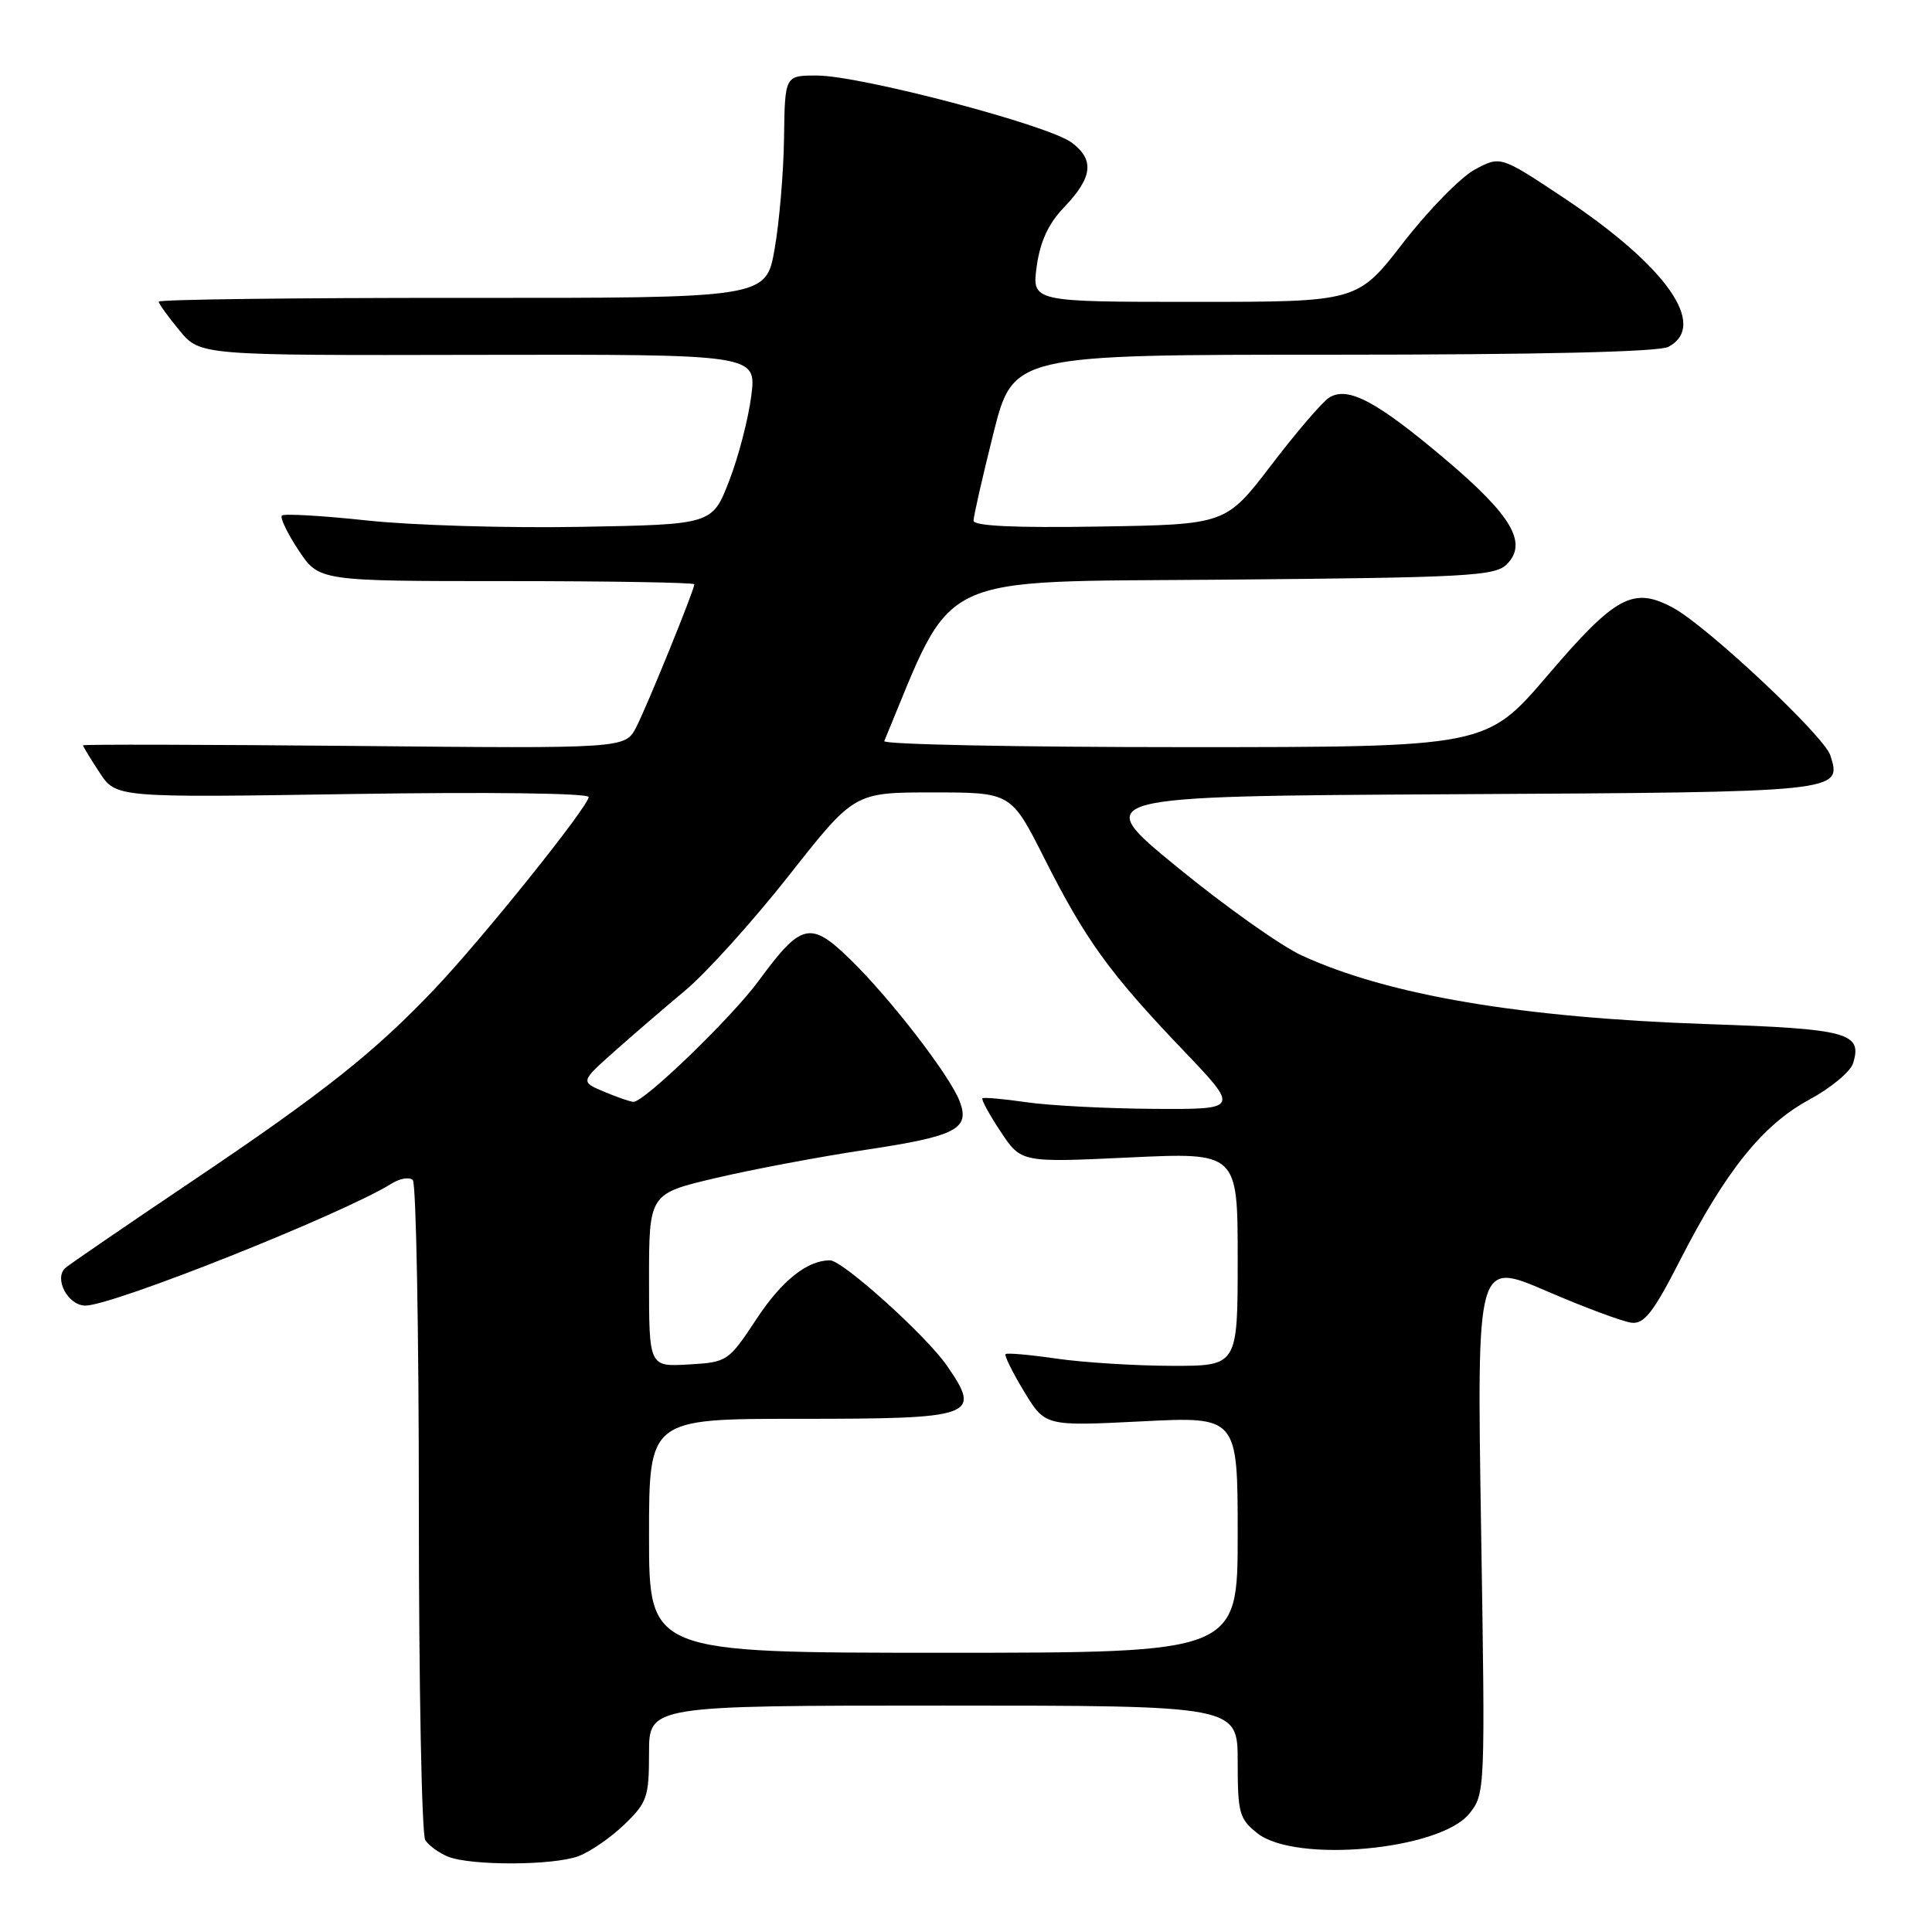 <?xml version="1.0" encoding="UTF-8" standalone="no"?>
<!DOCTYPE svg PUBLIC "-//W3C//DTD SVG 1.1//EN" "http://www.w3.org/Graphics/SVG/1.1/DTD/svg11.dtd" >
<svg xmlns="http://www.w3.org/2000/svg" xmlns:xlink="http://www.w3.org/1999/xlink" version="1.1" viewBox="0 0 256 256">
 <g >
 <path fill="currentColor"
d=" M 76.68 245.94 C 78.23 245.35 80.96 243.47 82.75 241.74 C 85.74 238.86 86.00 238.11 86.00 232.30 C 86.00 226.00 86.00 226.00 125.00 226.00 C 164.00 226.00 164.00 226.00 164.00 233.43 C 164.00 240.26 164.21 241.02 166.63 242.93 C 171.69 246.91 190.75 245.15 194.66 240.35 C 196.80 237.71 196.81 237.48 196.25 202.40 C 195.69 167.09 195.69 167.09 204.92 171.07 C 210.00 173.26 215.08 175.15 216.21 175.27 C 217.87 175.46 219.12 173.84 222.61 167.00 C 228.67 155.14 233.58 149.03 239.72 145.72 C 242.56 144.19 245.17 142.03 245.53 140.92 C 246.82 136.85 244.91 136.33 226.25 135.70 C 201.57 134.85 184.01 131.89 172.50 126.61 C 169.75 125.35 162.32 120.09 156.00 114.91 C 144.50 105.50 144.50 105.50 192.64 105.24 C 244.14 104.96 244.08 104.97 242.53 100.09 C 241.72 97.53 226.19 82.96 221.70 80.54 C 216.41 77.69 214.09 78.93 205.06 89.50 C 196.93 99.00 196.93 99.00 156.88 99.00 C 134.85 99.00 116.98 98.64 117.17 98.20 C 126.59 75.54 123.22 77.14 162.10 76.81 C 194.52 76.53 198.10 76.33 199.66 74.77 C 202.47 71.96 200.33 68.31 191.49 60.84 C 182.42 53.17 178.60 51.14 176.13 52.68 C 175.23 53.24 171.78 57.26 168.47 61.60 C 162.43 69.50 162.43 69.50 145.72 69.77 C 134.49 69.96 129.00 69.70 129.00 68.99 C 129.00 68.41 130.18 63.23 131.62 57.47 C 134.25 47.00 134.25 47.00 176.69 47.00 C 204.03 47.00 219.82 46.63 221.07 45.96 C 226.35 43.14 220.84 35.29 207.20 26.21 C 198.82 20.64 198.82 20.64 195.42 22.47 C 193.54 23.48 189.28 27.84 185.94 32.15 C 179.87 40.00 179.87 40.00 158.30 40.00 C 136.73 40.00 136.73 40.00 137.37 35.29 C 137.82 32.03 138.92 29.64 140.93 27.54 C 144.79 23.51 145.07 21.20 142.00 18.89 C 138.90 16.57 114.04 10.02 108.25 10.01 C 104.00 10.00 104.00 10.00 103.89 18.25 C 103.83 22.79 103.27 29.42 102.64 33.00 C 101.50 39.50 101.50 39.50 61.25 39.47 C 39.11 39.46 21.01 39.68 21.03 39.97 C 21.04 40.26 22.29 41.98 23.79 43.80 C 26.53 47.10 26.53 47.10 63.38 47.02 C 100.24 46.95 100.24 46.95 99.55 52.44 C 99.17 55.45 97.86 60.52 96.62 63.71 C 94.38 69.50 94.38 69.50 76.94 69.81 C 67.35 69.99 54.63 69.61 48.68 68.97 C 42.72 68.33 37.63 68.04 37.35 68.31 C 37.08 68.59 38.07 70.66 39.56 72.91 C 42.27 77.00 42.27 77.00 67.13 77.00 C 80.81 77.00 92.00 77.19 92.00 77.42 C 92.00 78.18 85.81 93.41 84.31 96.34 C 82.85 99.19 82.85 99.19 46.93 98.84 C 27.17 98.66 11.00 98.62 11.00 98.76 C 11.00 98.91 11.98 100.53 13.19 102.36 C 15.37 105.70 15.37 105.70 46.69 105.21 C 64.69 104.93 78.00 105.10 78.00 105.61 C 77.99 106.84 63.99 124.30 57.63 131.00 C 49.63 139.43 42.92 144.76 25.50 156.48 C 16.70 162.40 9.12 167.59 8.65 168.02 C 7.11 169.43 9.02 173.00 11.32 173.00 C 14.98 172.99 45.48 160.84 51.89 156.83 C 53.00 156.14 54.27 155.93 54.70 156.37 C 55.14 156.81 55.50 176.37 55.50 199.84 C 55.50 223.30 55.88 243.09 56.35 243.82 C 56.82 244.55 58.17 245.53 59.35 246.01 C 62.41 247.24 73.35 247.20 76.68 245.94 Z  M 86.00 203.50 C 86.00 188.00 86.00 188.00 105.88 188.00 C 129.23 188.00 130.13 187.68 125.45 180.93 C 122.69 176.94 111.64 167.00 109.98 167.00 C 106.97 167.00 103.61 169.67 100.29 174.70 C 96.51 180.42 96.39 180.50 91.23 180.80 C 86.00 181.10 86.00 181.10 86.00 169.64 C 86.00 158.17 86.00 158.17 94.86 156.09 C 99.74 154.94 108.63 153.27 114.61 152.37 C 126.72 150.55 128.56 149.61 127.16 145.92 C 125.86 142.52 118.00 132.33 112.69 127.15 C 107.38 121.98 106.19 122.25 100.53 129.96 C 96.98 134.80 85.40 146.00 83.94 146.00 C 83.55 146.00 81.81 145.40 80.07 144.67 C 76.91 143.34 76.91 143.34 81.30 139.42 C 83.72 137.26 88.00 133.58 90.81 131.23 C 93.62 128.88 99.80 122.02 104.56 115.98 C 113.20 105.00 113.20 105.00 123.59 105.00 C 133.98 105.00 133.98 105.00 138.39 113.75 C 143.84 124.55 147.03 128.96 156.69 139.07 C 164.27 147.00 164.27 147.00 152.88 146.93 C 146.62 146.89 139.03 146.49 136.00 146.05 C 132.97 145.61 130.35 145.38 130.18 145.53 C 130.00 145.69 131.08 147.67 132.58 149.93 C 135.30 154.05 135.30 154.05 149.65 153.37 C 164.00 152.70 164.00 152.70 164.00 166.85 C 164.00 181.00 164.00 181.00 155.25 180.98 C 150.44 180.97 143.59 180.54 140.04 180.03 C 136.48 179.51 133.42 179.24 133.24 179.43 C 133.06 179.61 134.16 181.84 135.69 184.37 C 138.48 188.98 138.48 188.98 151.24 188.34 C 164.00 187.69 164.00 187.69 164.00 203.35 C 164.00 219.00 164.00 219.00 125.00 219.00 C 86.00 219.00 86.00 219.00 86.00 203.50 Z "/>
</g>
</svg>